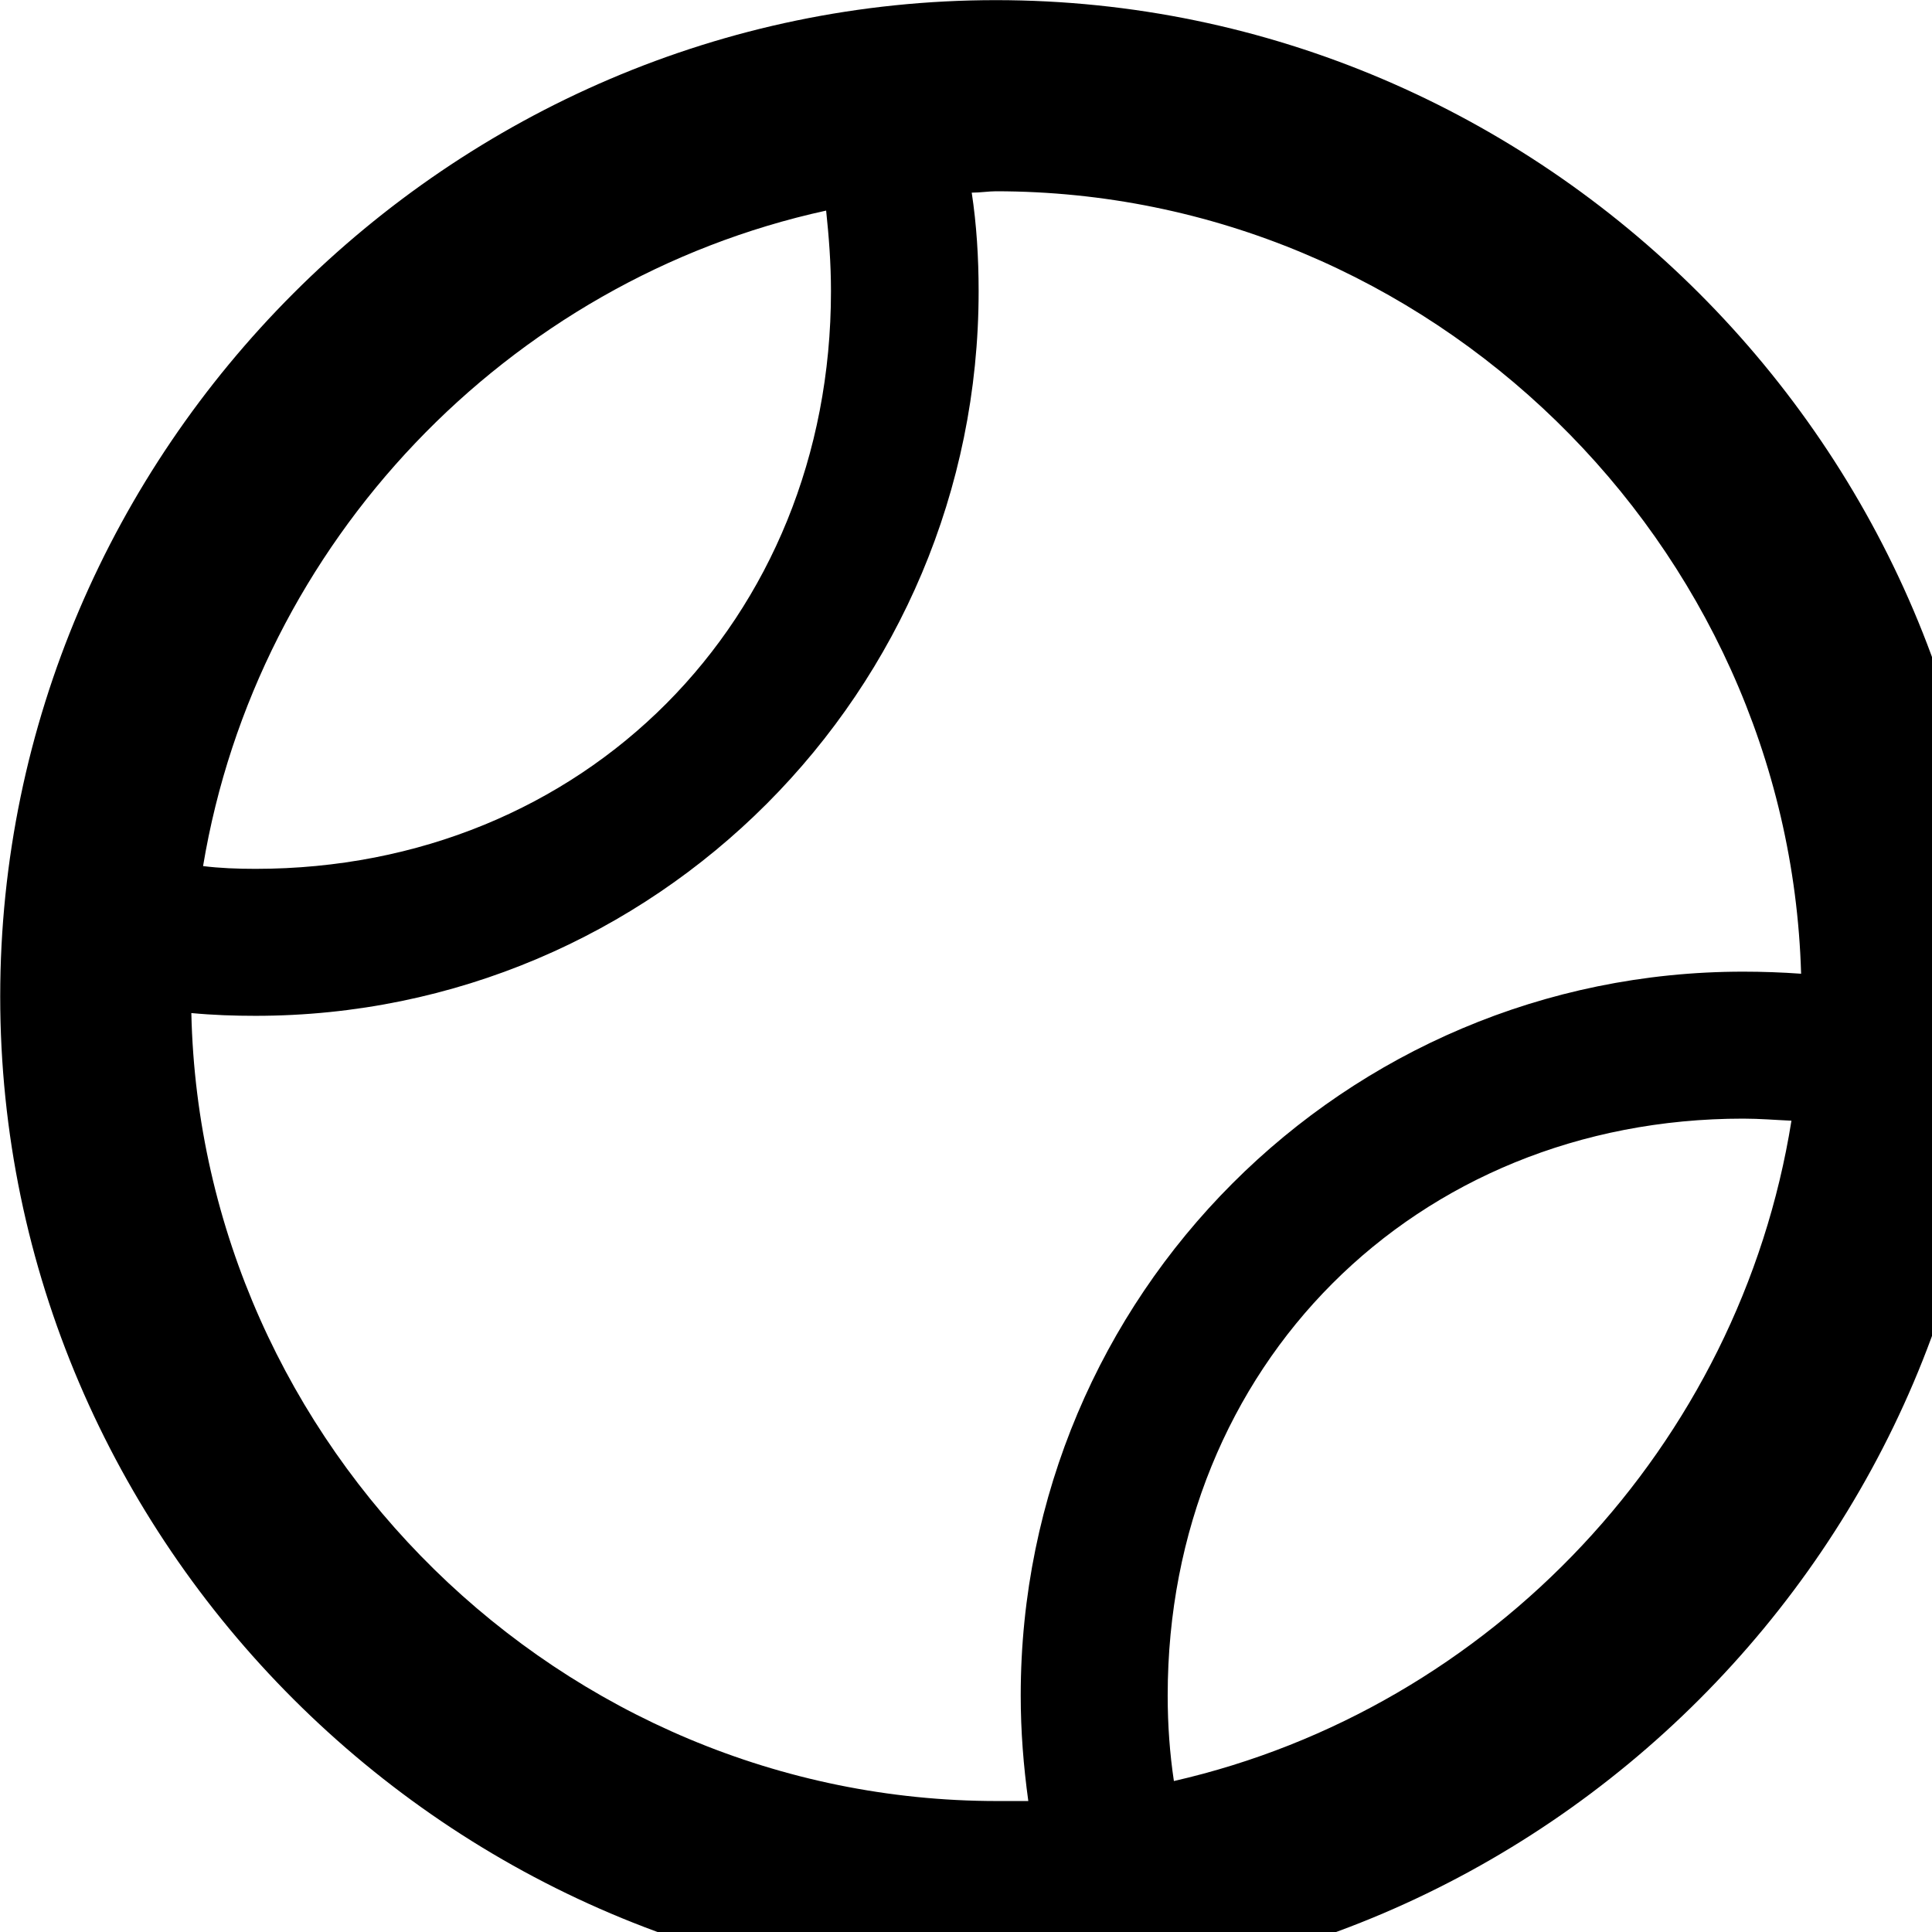 <svg xmlns="http://www.w3.org/2000/svg" viewBox="0 0 28 28" width="28" height="28">
  <path d="M14.433 0.002C6.523 0.002 0.003 6.522 0.003 14.442C0.003 22.362 6.523 28.872 14.453 28.872C22.363 28.872 28.873 22.362 28.873 14.442C28.873 6.522 22.363 0.002 14.433 0.002ZM14.433 2.772C20.713 2.772 25.923 7.872 26.103 14.112C25.823 14.092 25.543 14.082 25.263 14.082C19.483 14.082 14.793 18.772 14.793 24.572C14.793 25.092 14.833 25.592 14.903 26.102C14.753 26.102 14.603 26.102 14.453 26.102C8.133 26.102 2.913 20.962 2.773 14.682C3.093 14.712 3.393 14.722 3.703 14.722C9.493 14.722 14.183 10.022 14.183 4.222C14.183 3.732 14.153 3.252 14.083 2.792C14.203 2.792 14.333 2.772 14.433 2.772ZM12.043 4.222C12.043 8.992 8.463 12.592 3.703 12.592C3.443 12.592 3.183 12.582 2.943 12.552C3.723 7.862 7.353 4.062 11.973 3.052C12.013 3.432 12.043 3.812 12.043 4.222ZM16.923 24.572C16.923 19.792 20.513 16.212 25.263 16.212C25.503 16.212 25.733 16.232 25.963 16.242C25.213 20.942 21.613 24.762 17.013 25.812C16.953 25.412 16.923 25.002 16.923 24.572Z" />
</svg>